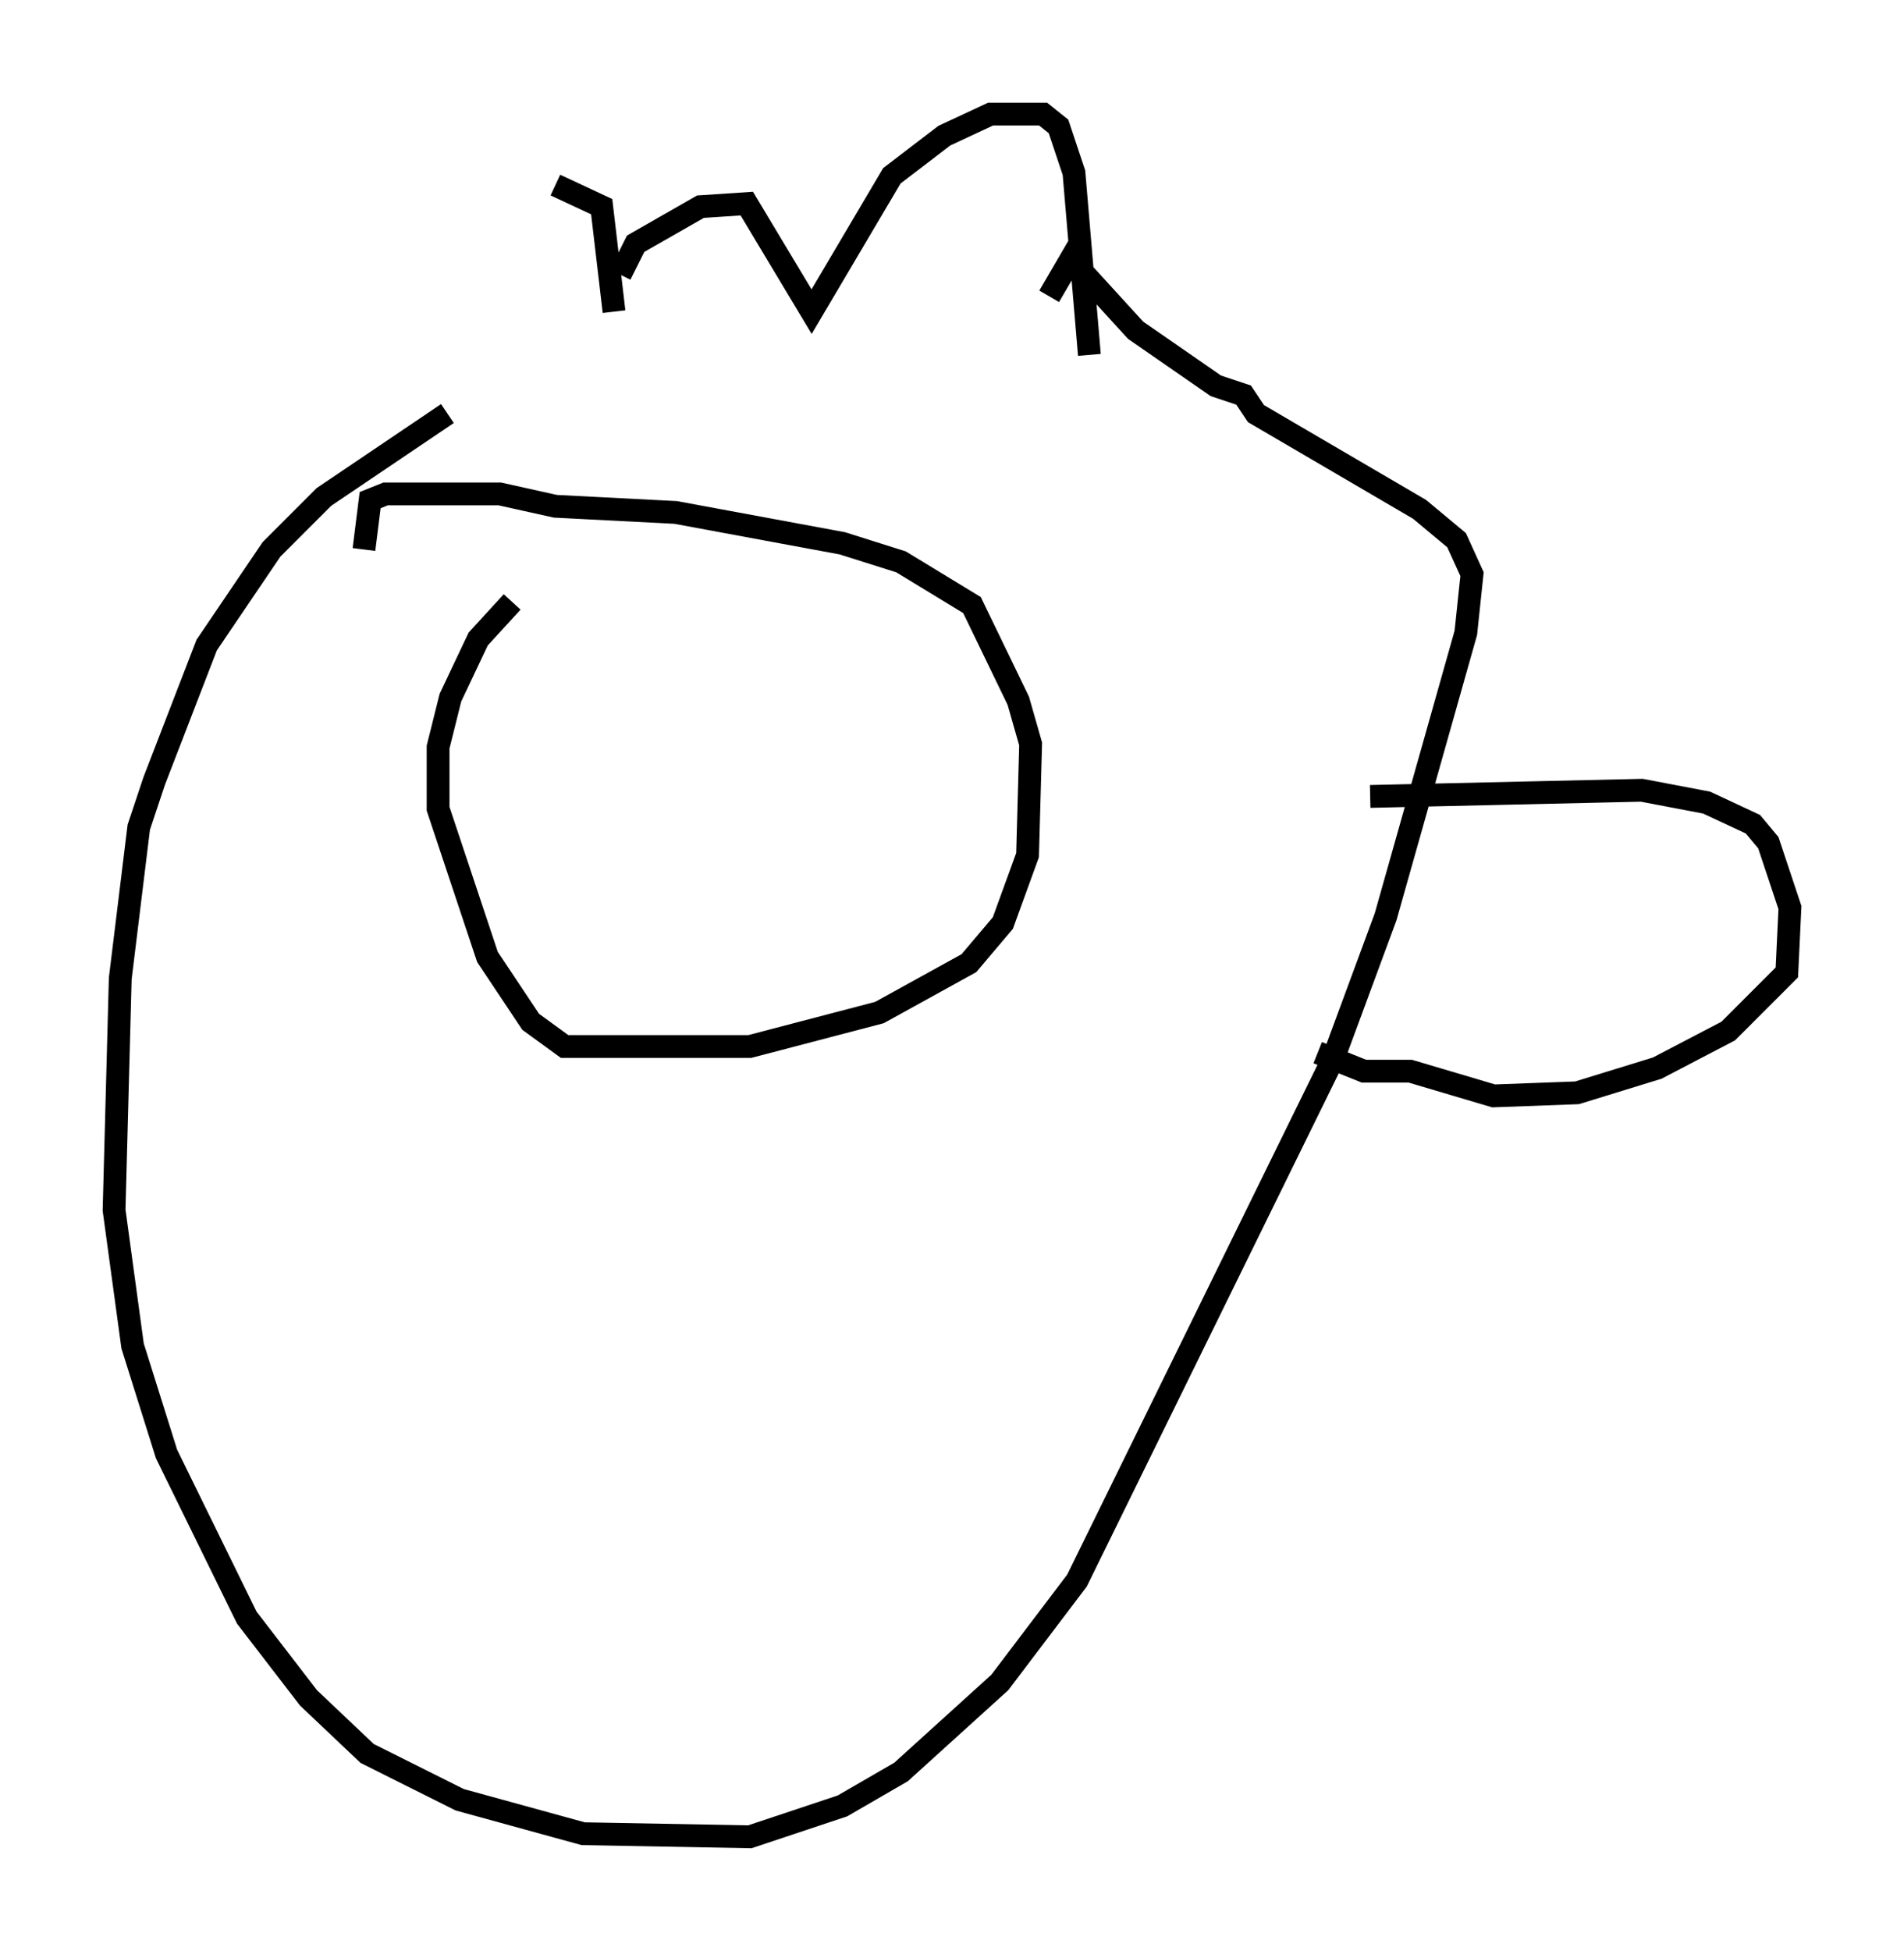 <?xml version="1.0" encoding="utf-8" ?>
<svg baseProfile="full" height="85.507" version="1.1" width="83.477" xmlns="http://www.w3.org/2000/svg" xmlns:ev="http://www.w3.org/2001/xml-events" xmlns:xlink="http://www.w3.org/1999/xlink"><defs /><rect fill="white" height="85.507" width="83.477" x="0" y="0" /><path d="M20.02, 18.667 m4.33, -10.555 l2.03, 0.947 0.541, 4.601 m0.271, -1.624 l0.677, -1.353 2.842, -1.624 l2.03, -0.135 2.842, 4.736 l3.518, -5.954 2.3, -1.759 l2.03, -0.947 2.3, 0.0 l0.677, 0.541 0.677, 2.03 l0.677, 7.984 m-28.146, 2.571 l-5.413, 3.654 -2.3, 2.3 l-2.842, 4.195 -2.3, 5.954 l-0.677, 2.03 -0.812, 6.631 l-0.271, 10.149 0.812, 5.954 l1.488, 4.736 3.518, 7.172 l2.706, 3.518 2.571, 2.436 l4.059, 2.03 5.413, 1.488 l7.307, 0.135 4.059, -1.353 l2.571, -1.488 4.33, -3.924 l3.383, -4.465 11.231, -22.868 l2.3, -6.225 3.518, -12.449 l0.271, -2.571 -0.677, -1.488 l-1.624, -1.353 -7.172, -4.195 l-0.541, -0.812 -1.218, -0.406 l-3.518, -2.436 -2.842, -3.112 l-0.947, 1.624 m14.073, 21.921 l11.908, -0.271 2.842, 0.541 l2.03, 0.947 0.677, 0.812 l0.947, 2.842 -0.135, 2.842 l-2.571, 2.571 -3.112, 1.624 l-3.518, 1.083 -3.654, 0.135 l-3.654, -1.083 -2.03, 0.0 l-2.03, -0.812 m-35.318, -19.756 l-1.488, 1.624 -1.218, 2.571 l-0.541, 2.165 0.0, 2.706 l2.165, 6.495 1.894, 2.842 l1.488, 1.083 8.119, 0.0 l5.683, -1.488 3.924, -2.165 l1.488, -1.759 1.083, -2.977 l0.135, -4.871 -0.541, -1.894 l-2.03, -4.195 -3.112, -1.894 l-2.571, -0.812 -7.307, -1.353 l-5.277, -0.271 -2.436, -0.541 l-5.007, 0.0 -0.677, 0.271 l-0.271, 2.165 " fill="none" stroke="black" stroke-width="1" /></svg>